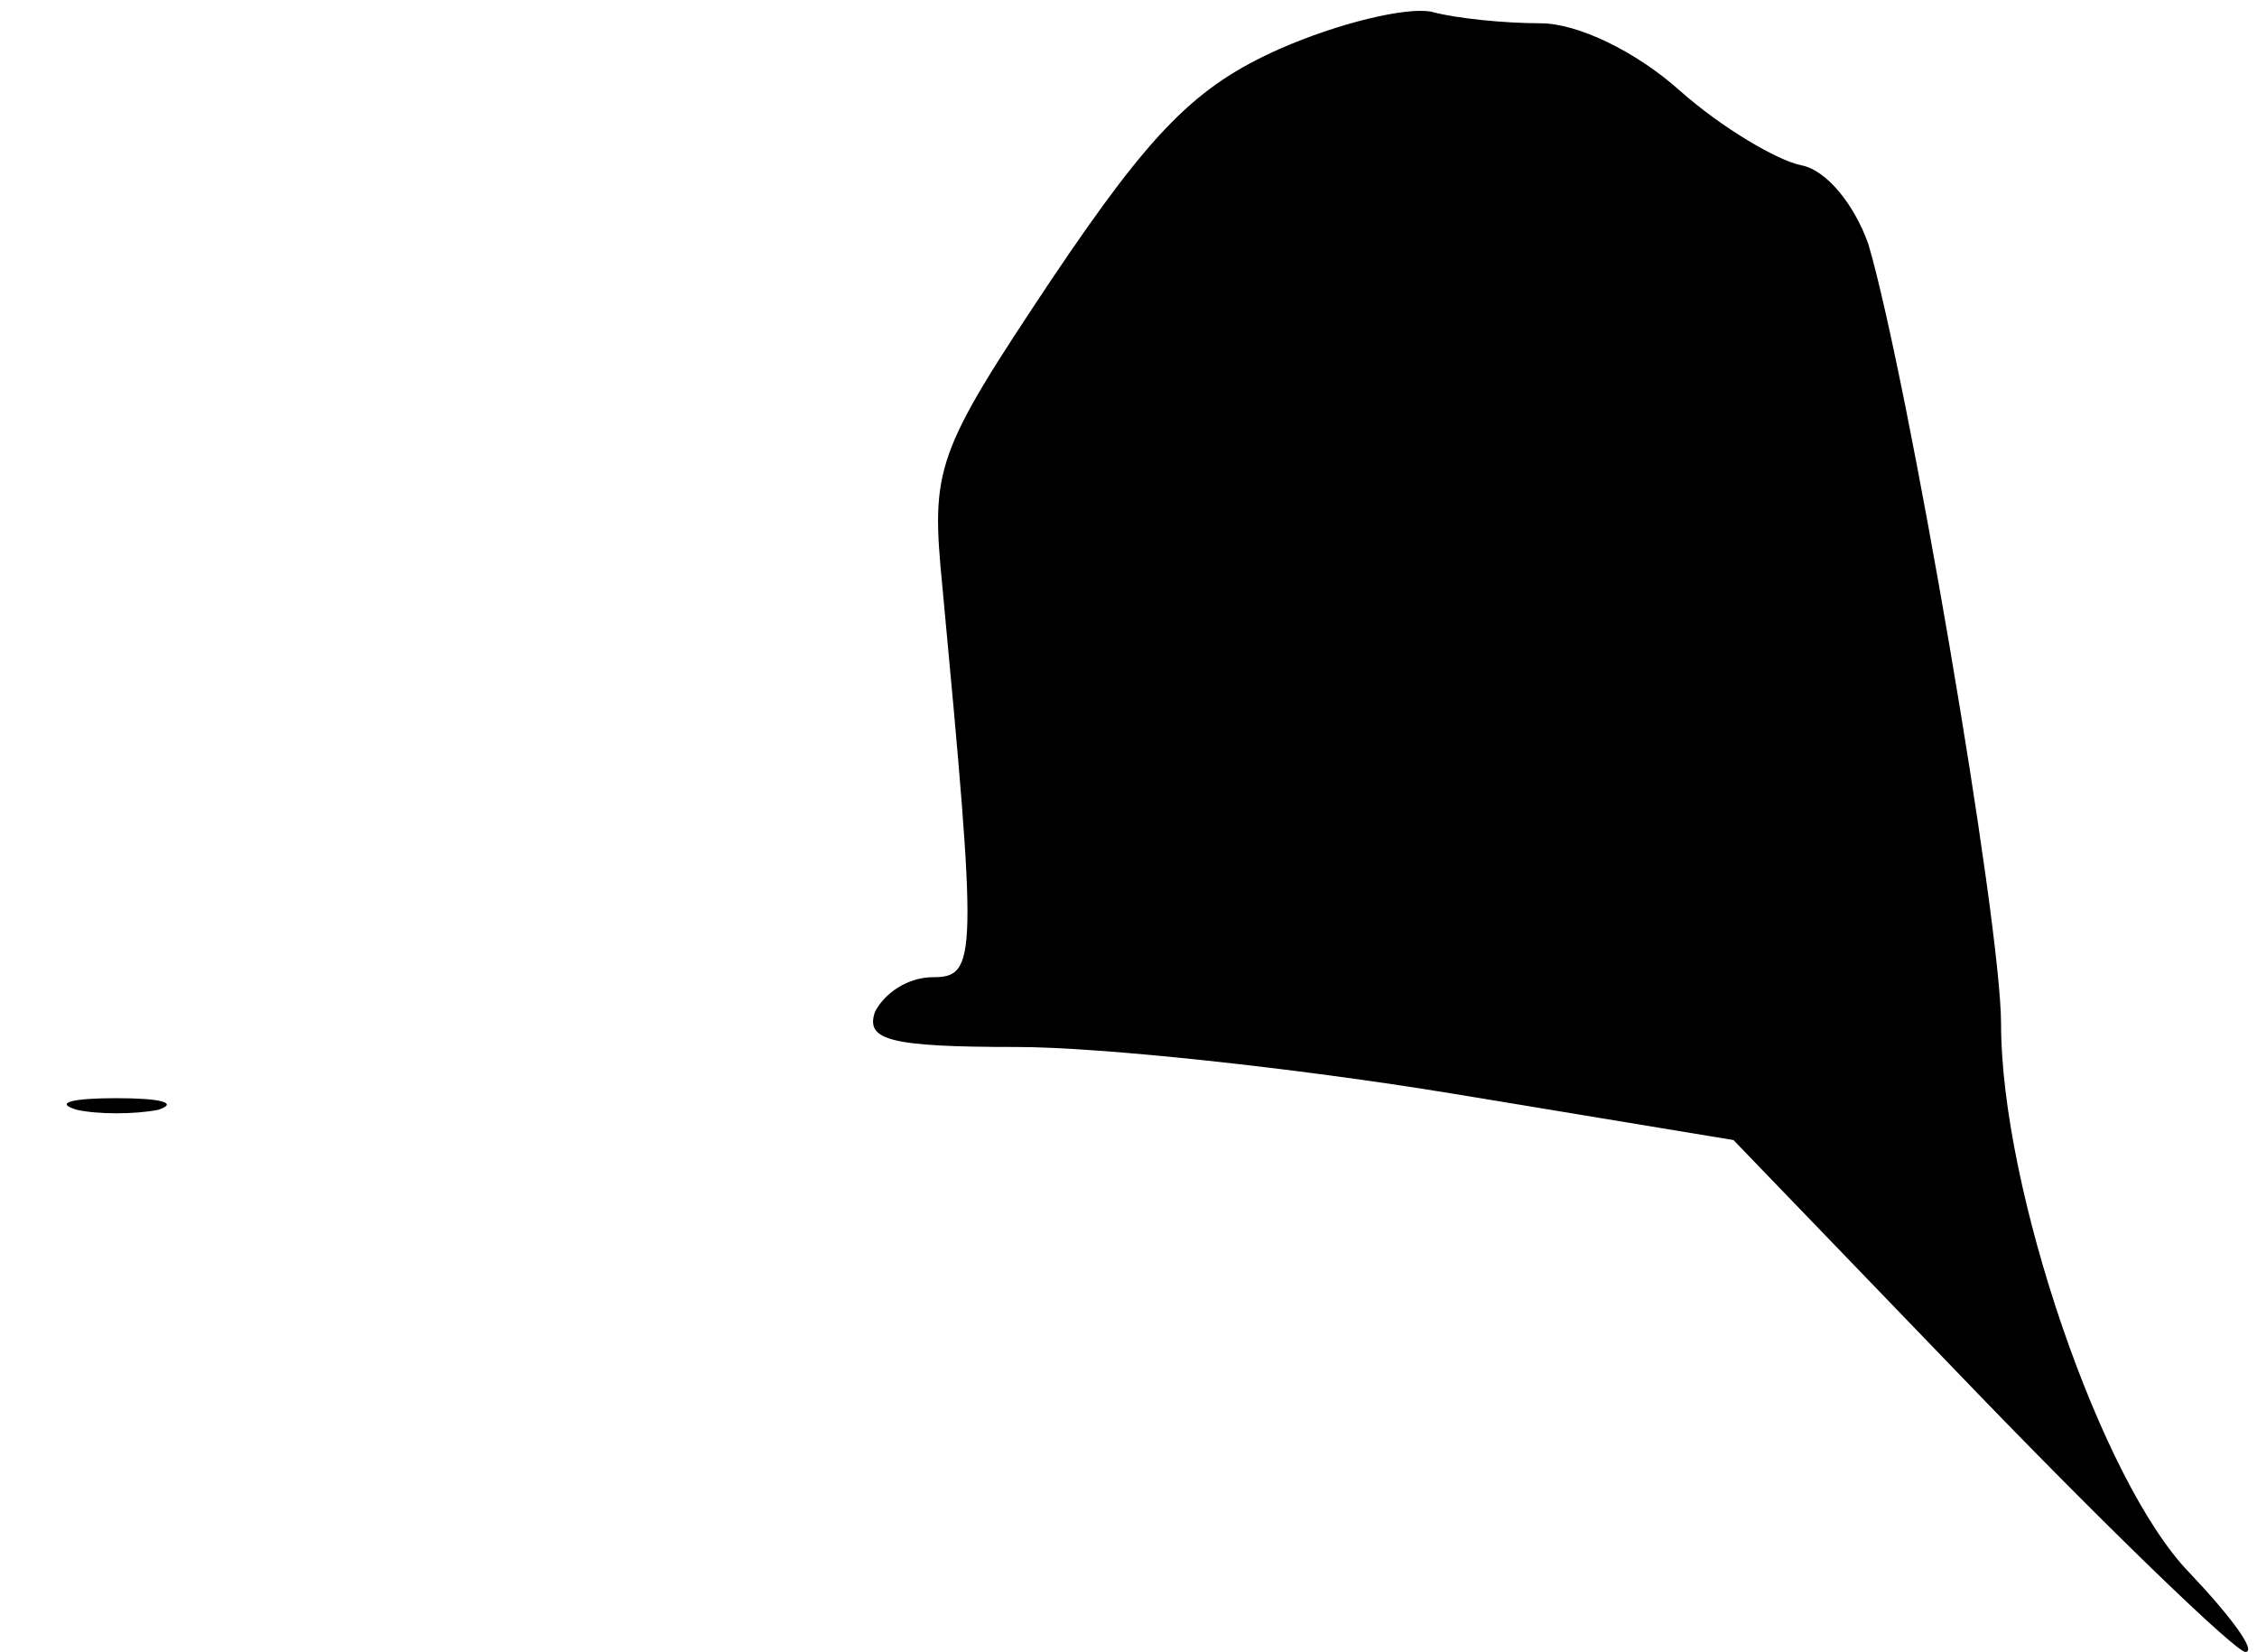 <?xml version="1.0" standalone="no"?>
<!DOCTYPE svg PUBLIC "-//W3C//DTD SVG 20010904//EN"
 "http://www.w3.org/TR/2001/REC-SVG-20010904/DTD/svg10.dtd">
<svg version="1.0" xmlns="http://www.w3.org/2000/svg"
 width="97pt" height="71pt" viewBox="0 0 97 71"
 preserveAspectRatio="xMidYMid meet">
<g transform="translate(0,71) scale(0.1,-0.1)"
fill="#000000" stroke="none">
<path fill="#000000" stroke="none" d="M550 689 c-36 -16 -55 -35 -98 -99 -50
-75 -52 -81 -47 -132 15 -160 15 -168 -4 -168 -11 0 -21 -7 -25 -15 -4 -12 6
-15 61 -15 36 0 120 -9 187 -20 l121 -20 106 -110 c58 -60 110 -110 114 -110
5 0 -6 15 -24 34 -38 39 -81 165 -81 236 0 44 -40 277 -57 335 -6 17 -18 32
-29 34 -10 2 -34 16 -52 32 -19 17 -44 29 -60 29 -15 0 -36 2 -47 5 -11 2 -40
-5 -65 -16z"/>
<path fill="#000000" stroke="none" d="M33 233 c9 -2 25 -2 35 0 9 3 1 5 -18
5 -19 0 -27 -2 -17 -5z"/>
</g>
</svg>
